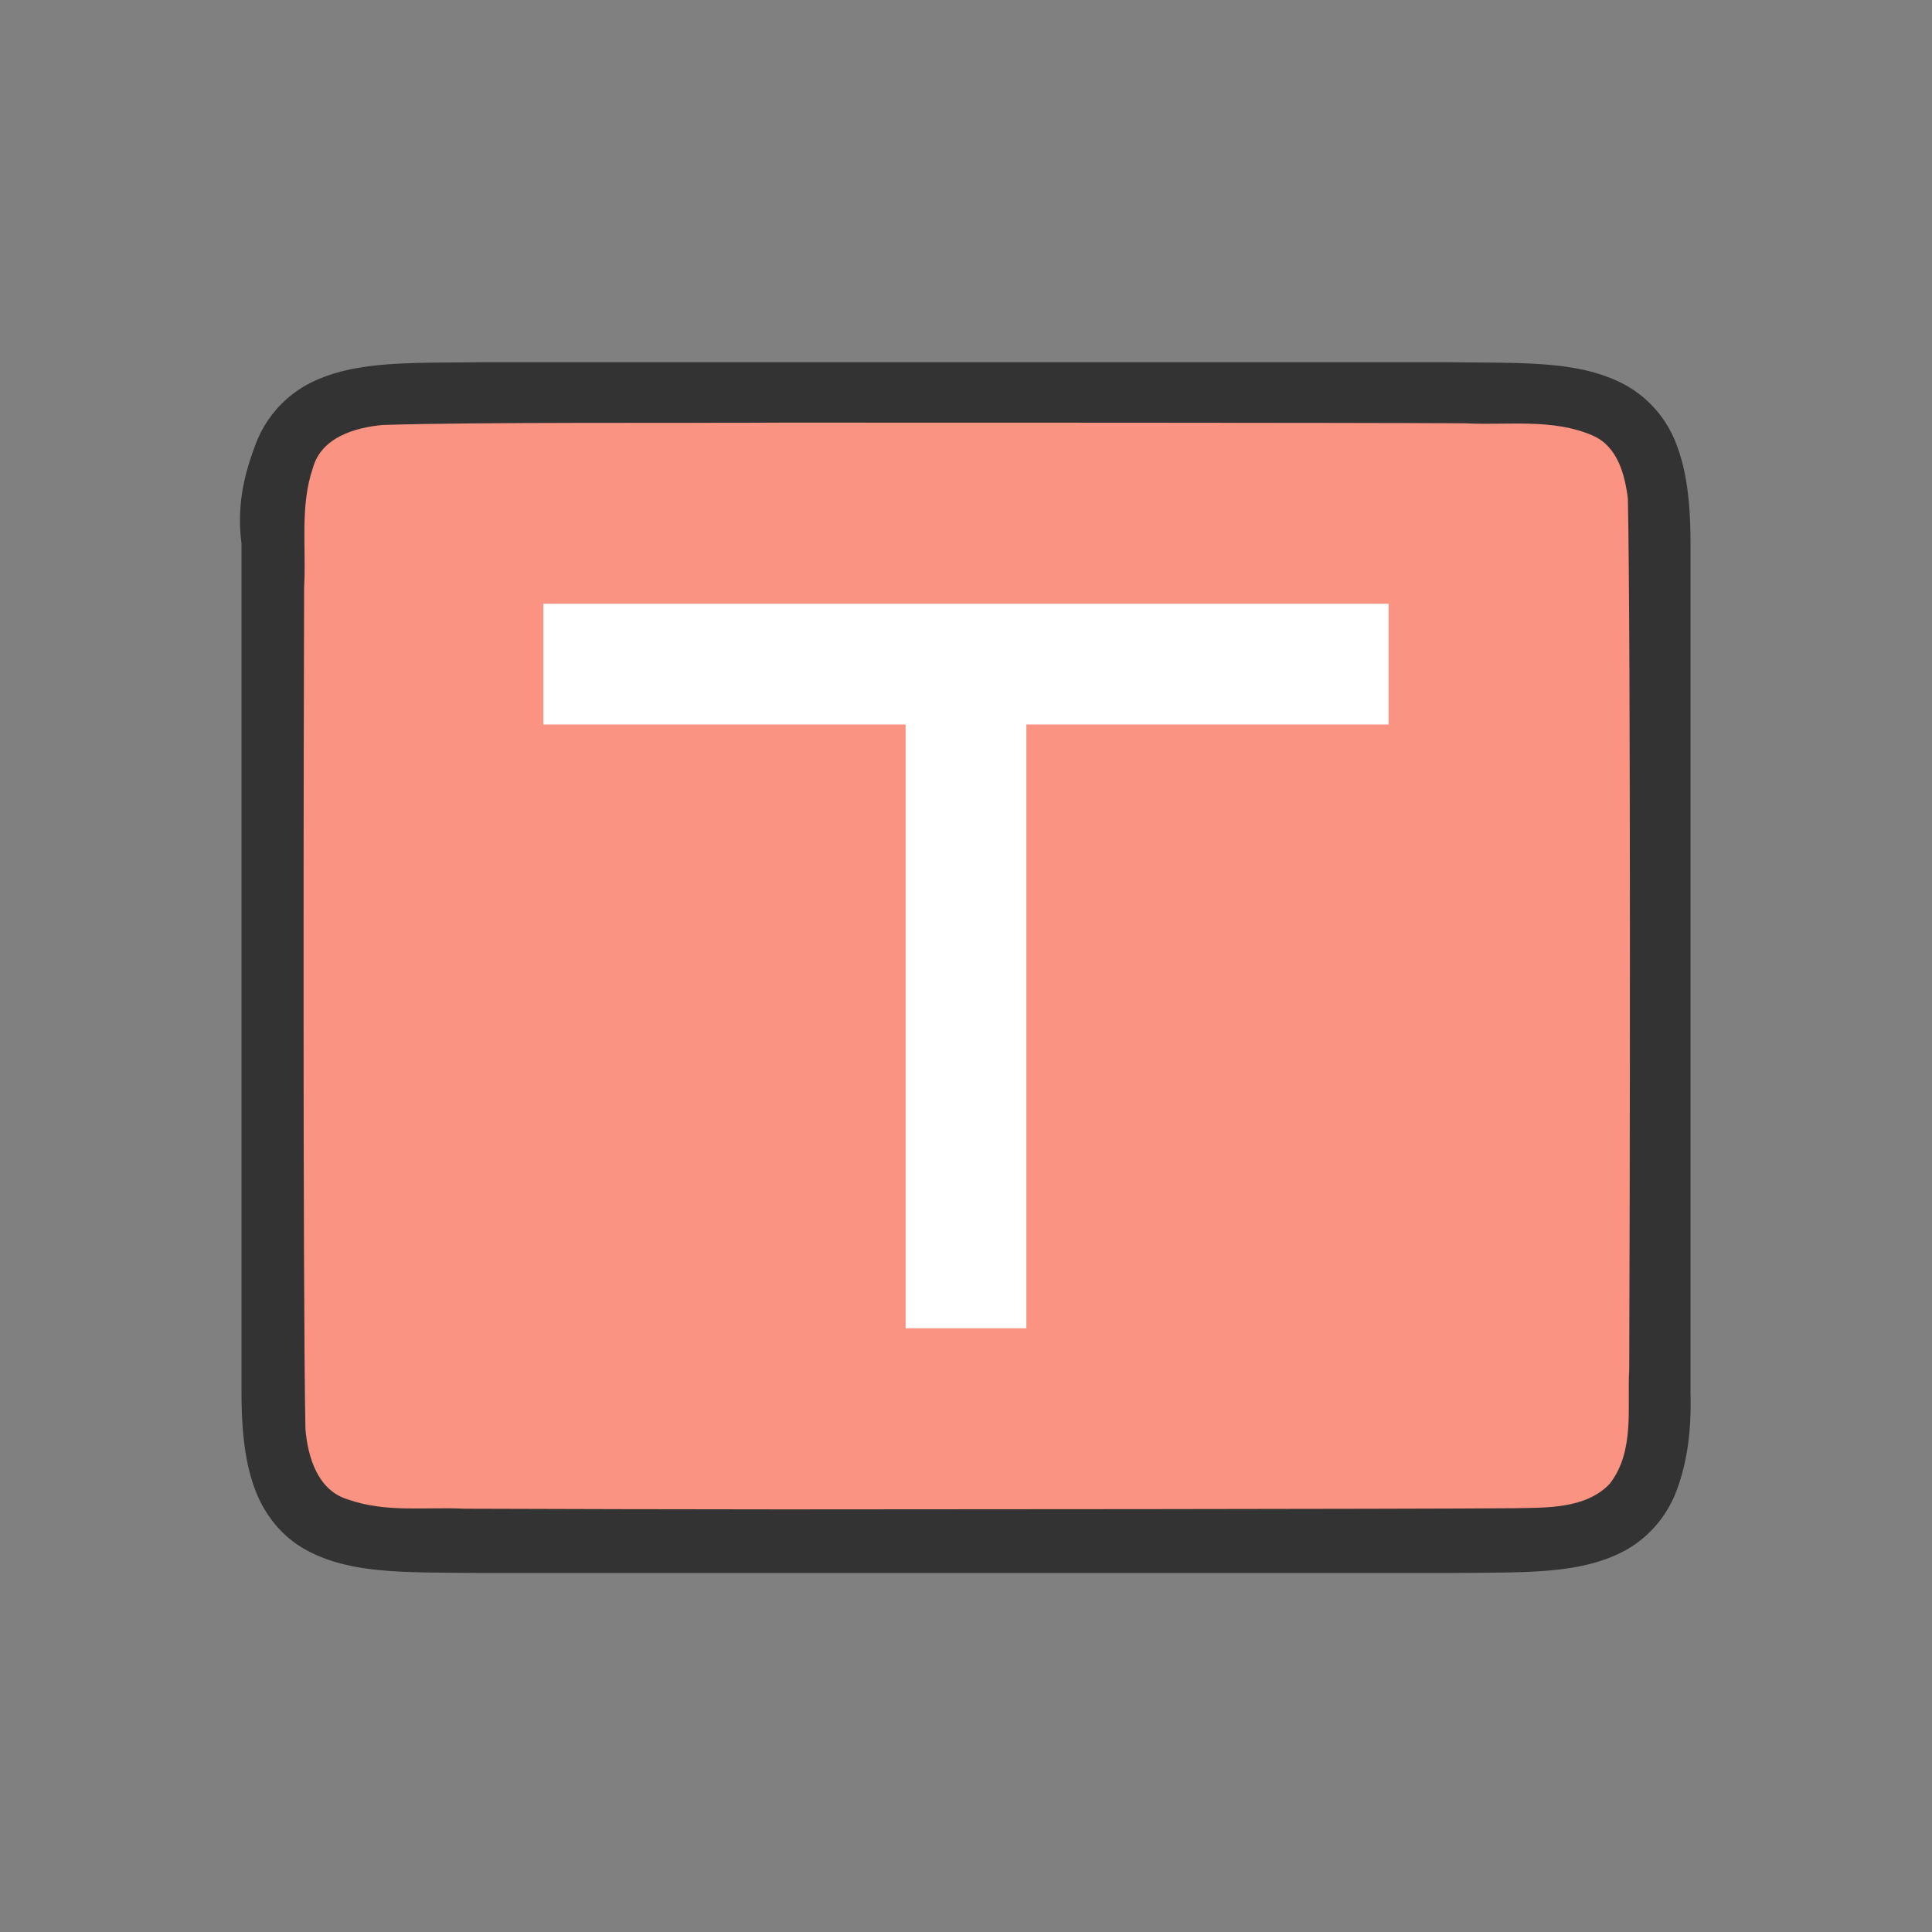 <svg xmlns="http://www.w3.org/2000/svg" viewBox="0 0 32 32"><rect x="0" y="0" width="32" height="32" fill="#808080" stroke="none"/><path d="M7.994 6c-1.258.014-2.179-.031-2.931.384a1.88 1.88 0 00-.838.998C4.06 7.822 3.915 8.347 4 9v14.054c0 .658.06 1.179.225 1.618.164.438.461.788.838.996.752.415 1.673.371 2.931.386h16.012c1.258-.014 2.179.031 2.931-.384a1.88 1.88 0 00.838-.998c.165-.44.243-.96.225-1.618V9c0-.658-.06-1.179-.225-1.618a1.875 1.875 0 00-.837-.996c-.753-.415-1.674-.371-2.932-.386H7.998z" style="line-height:125%;-inkscape-font-specification:Ubuntu;text-align:center" font-weight="400" font-size="15" font-family="Ubuntu" letter-spacing="0" word-spacing="0" text-anchor="middle" opacity=".6"/><path d="M12.998 7c-1.556.01-5.11-.012-6.66.039-.46.042-1.016.206-1.155.71-.219.635-.108 1.334-.146 1.982-.008 2.297-.023 11.65.022 13.94.039.462.202 1.012.699 1.163.632.225 1.284.123 1.935.155 1.425.006 3.853.01 5.279.011 1.704 0 10.406-.005 12.105-.019.512-.012 1.184.02 1.585-.405.42-.54.287-1.268.323-1.903.011-2.445.027-11.966-.022-14.412-.05-.402-.17-.863-.576-1.044-.668-.294-1.426-.168-2.125-.206C22.507 7 14.752 7 12.998 7z" fill="#fa9381"/><path d="M9 10v2h6v10h2V12h6v-2z" fill="#fff"/></svg>
